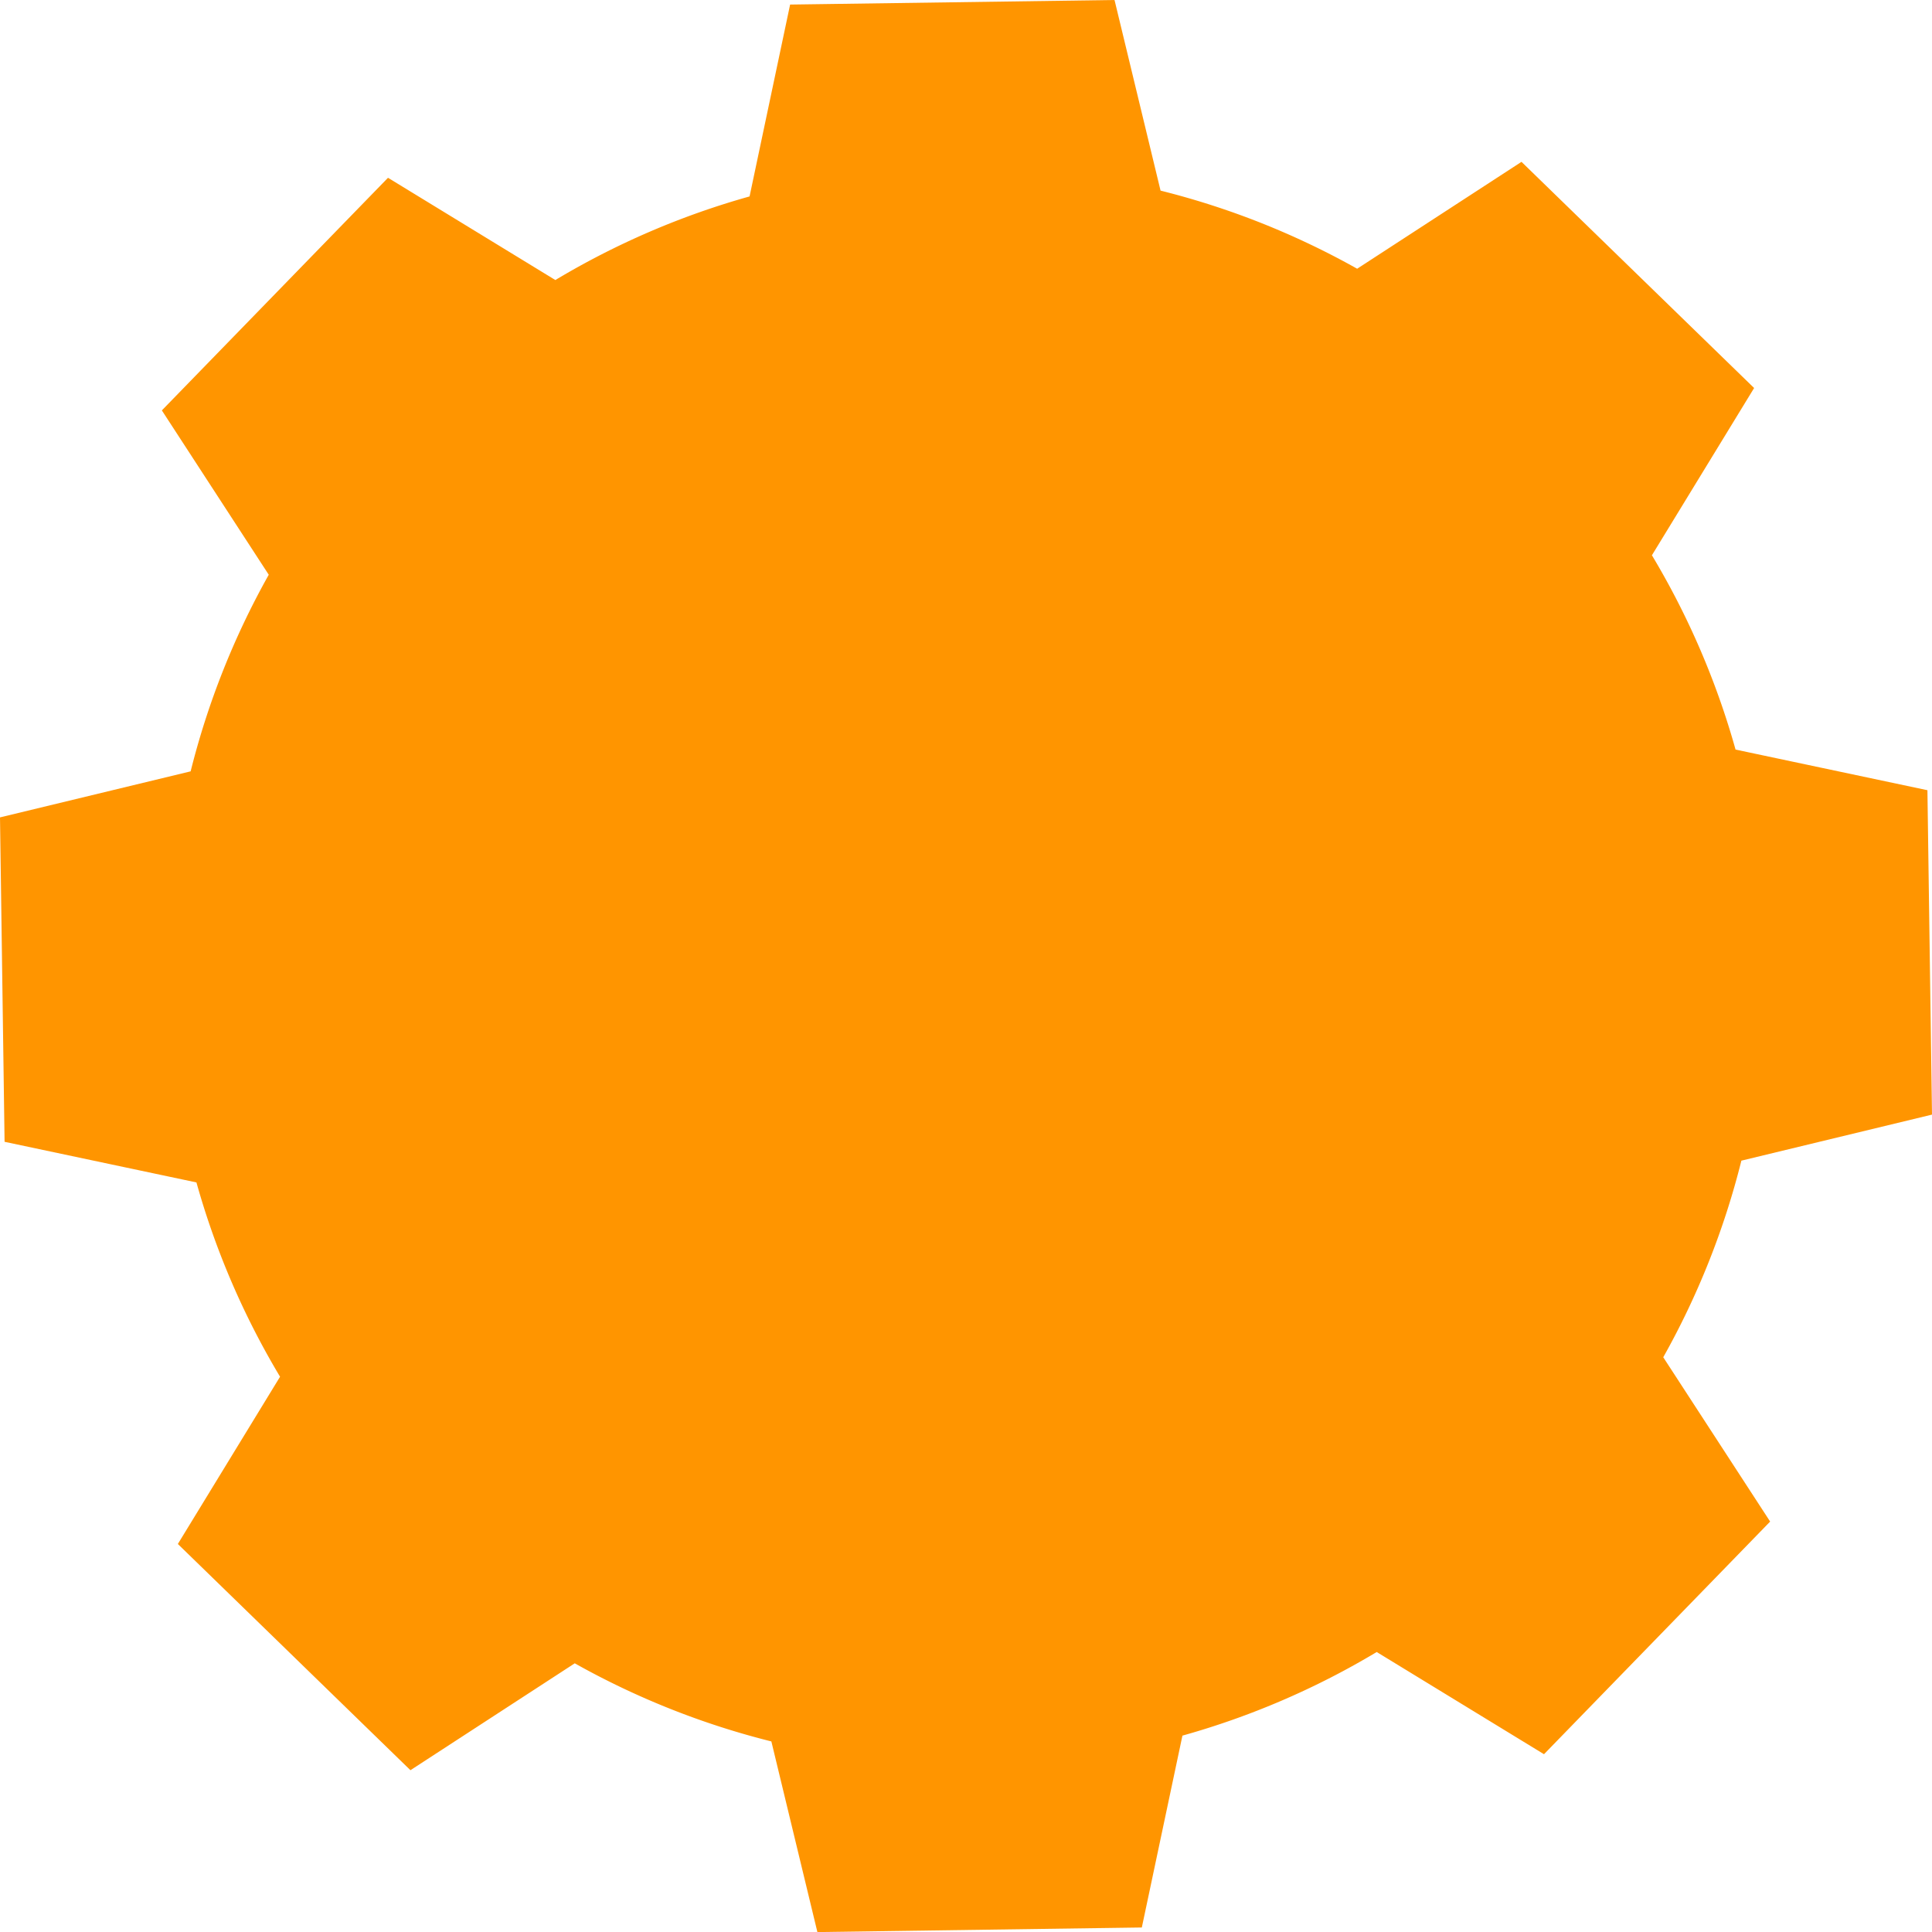 <svg xmlns="http://www.w3.org/2000/svg" width="116.94" height="116.94" viewBox="0 0 116.94 116.94">
  <g id="Grupo_128999" data-name="Grupo 128999" transform="translate(-52.576 -44.47)">
    <g id="Grupo_128998" data-name="Grupo 128998">
      <g id="Grupo_128997" data-name="Grupo 128997">
        <path id="Trazado_168899" data-name="Trazado 168899" d="M86.187,61.422A48.1,48.1,0,0,1,97.946,56.36L100.4,44.746l19.636-.276,2.786,11.538a48.094,48.094,0,0,1,11.9,4.728l9.947-6.47,14.08,13.69-6.186,10.123a48.117,48.117,0,0,1,5.062,11.761L169.239,92.3l.277,19.635-11.538,2.787a48.136,48.136,0,0,1-4.729,11.9l6.47,9.946-13.688,14.081-10.125-6.186a48.052,48.052,0,0,1-11.76,5.061l-2.458,11.613-19.637.277-2.786-11.539a48.188,48.188,0,0,1-11.9-4.728l-9.946,6.47L63.341,137.924,69.527,127.8a48.069,48.069,0,0,1-5.061-11.76l-11.613-2.459-.277-19.636,11.539-2.787a48.142,48.142,0,0,1,4.728-11.9l-6.47-9.947,13.688-14.08,10.126,6.187Z" fill="#ff9500" fill-rule="evenodd"/>
      </g>
    </g>
  </g>
</svg>
